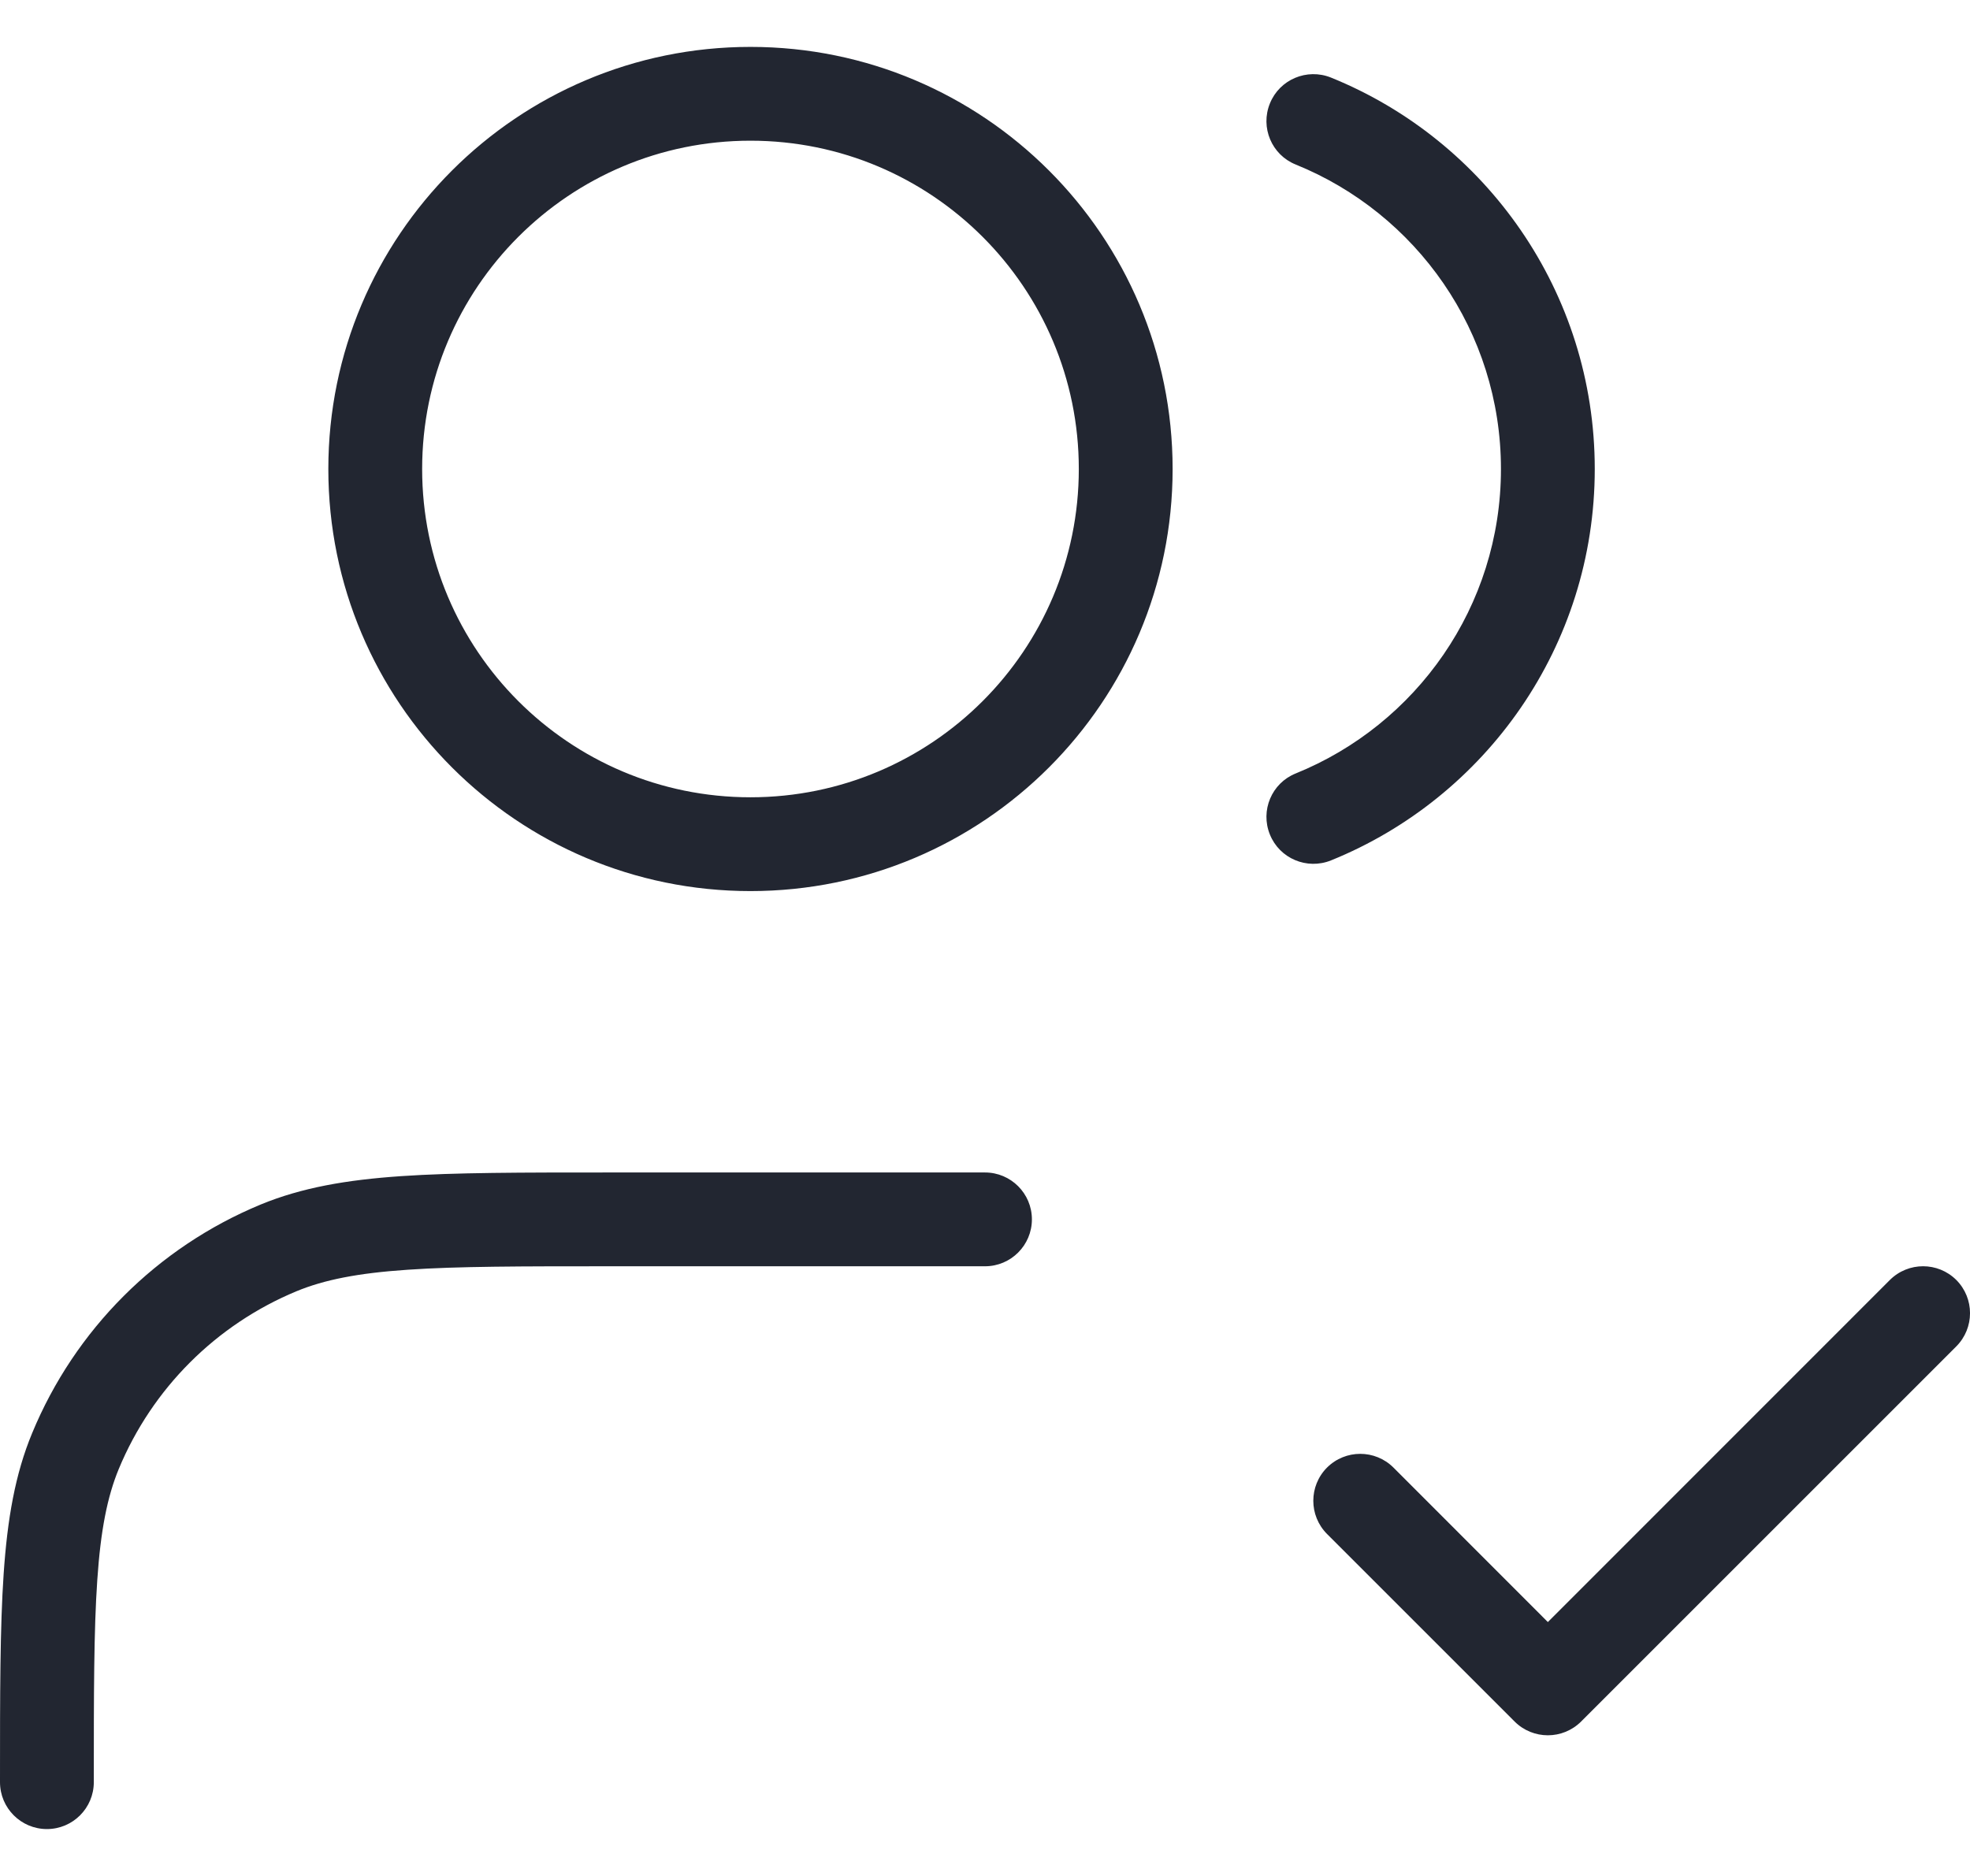 <svg width="21" height="20" viewBox="0 0 21 20" fill="none" xmlns="http://www.w3.org/2000/svg">
<path fill-rule="evenodd" clip-rule="evenodd" d="M8 1.5C6.067 1.5 4.5 3.067 4.5 5C4.5 6.933 6.067 8.5 8 8.5C9.933 8.5 11.5 6.933 11.5 5C11.5 3.067 9.933 1.5 8 1.5ZM3.5 5C3.5 2.515 5.515 0.5 8 0.5C10.485 0.5 12.5 2.515 12.5 5C12.5 7.485 10.485 9.5 8 9.5C5.515 9.5 3.5 7.485 3.5 5ZM13.537 1.103C13.64 0.847 13.932 0.724 14.188 0.827C15.836 1.494 17 3.111 17 5C17 6.889 15.836 8.506 14.188 9.173C13.932 9.276 13.64 9.153 13.537 8.897C13.433 8.641 13.556 8.349 13.812 8.246C15.096 7.726 16 6.468 16 5C16 3.532 15.096 2.274 13.812 1.754C13.556 1.651 13.433 1.359 13.537 1.103ZM6.481 12.5H10.5C10.776 12.5 11 12.724 11 13C11 13.276 10.776 13.5 10.5 13.5H6.5C5.561 13.5 4.882 13.5 4.345 13.537C3.813 13.573 3.457 13.644 3.161 13.766C2.303 14.122 1.622 14.803 1.266 15.661C1.144 15.957 1.073 16.313 1.037 16.845C1 17.382 1 18.061 1 19C1 19.276 0.776 19.5 0.5 19.5C0.224 19.5 2.5305e-08 19.276 2.5305e-08 19V18.981C-1.82244e-06 18.065 -3.25218e-06 17.352 0.039 16.777C0.079 16.194 0.161 15.716 0.343 15.278C0.799 14.175 1.675 13.299 2.778 12.842C3.217 12.661 3.694 12.579 4.277 12.539C4.852 12.5 5.565 12.5 6.481 12.5ZM20.854 13.646C21.049 13.842 21.049 14.158 20.854 14.354L16.854 18.354C16.658 18.549 16.342 18.549 16.146 18.354L14.146 16.354C13.951 16.158 13.951 15.842 14.146 15.646C14.342 15.451 14.658 15.451 14.854 15.646L16.5 17.293L20.146 13.646C20.342 13.451 20.658 13.451 20.854 13.646Z" fill="#222631"/>
</svg>
